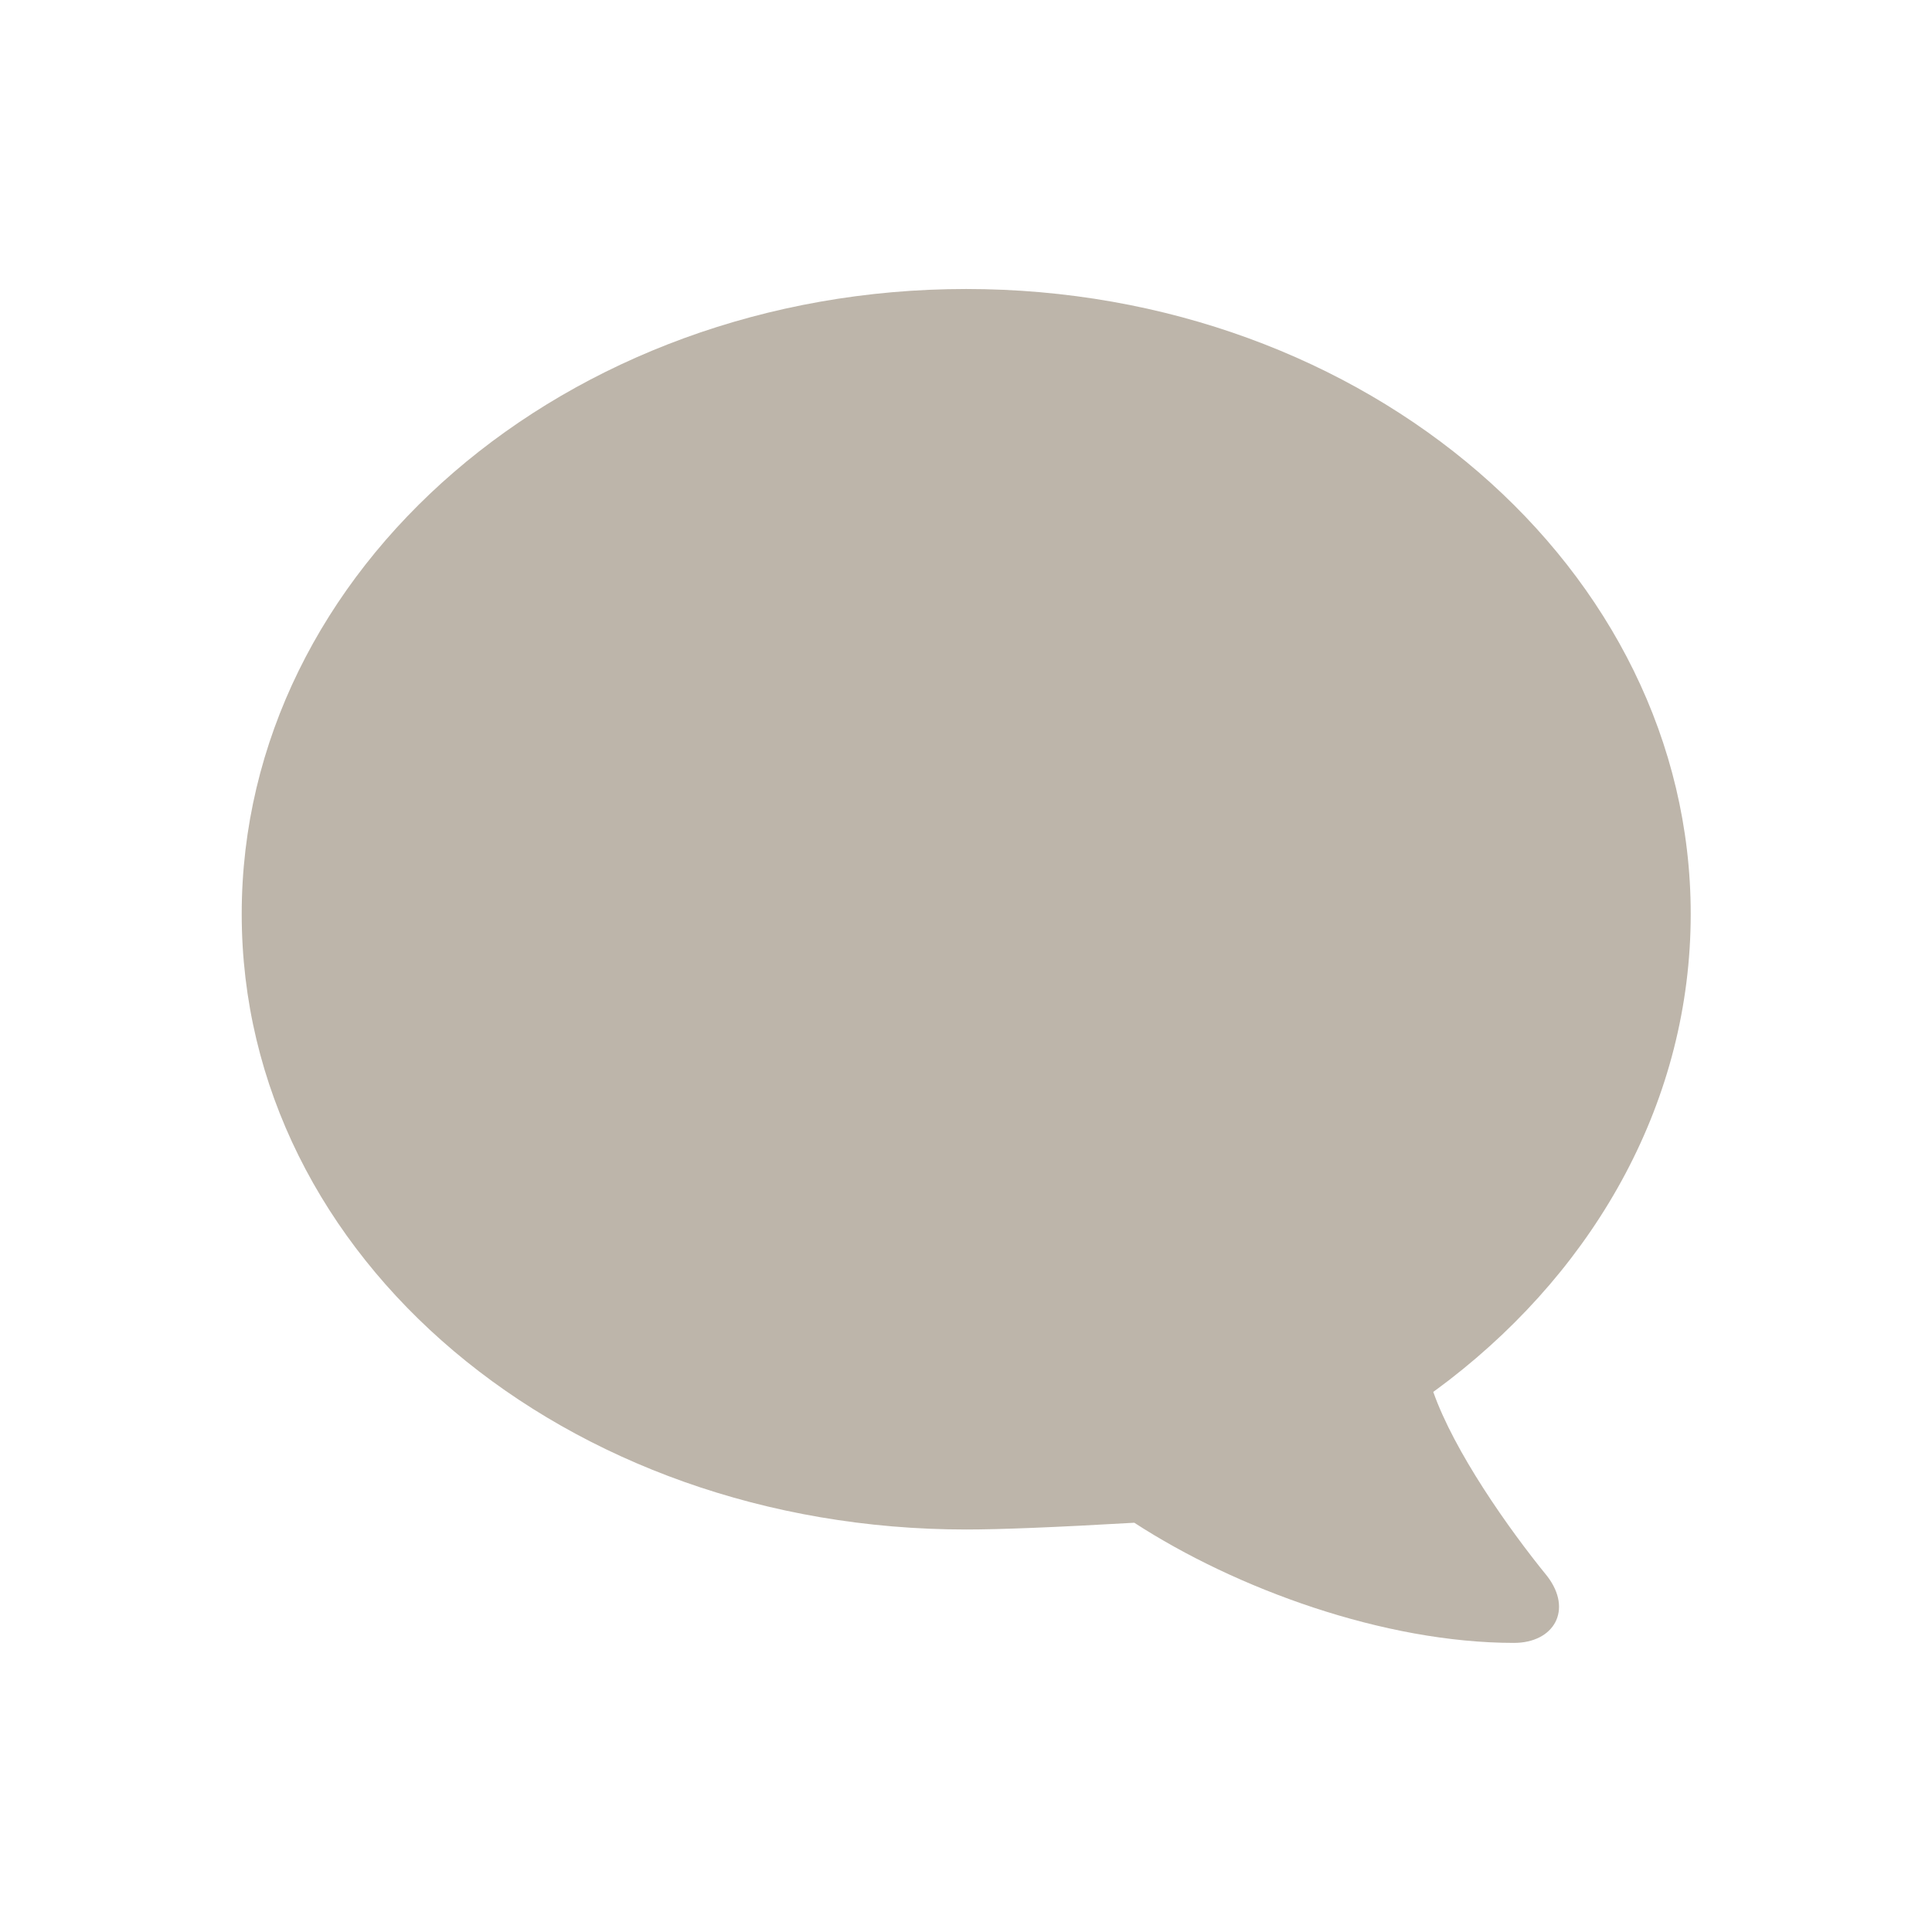 <svg width="36" height="36" viewBox="0 0 36 36" fill="none" xmlns="http://www.w3.org/2000/svg">
<g id="Frame">
<path id="Vector" d="M26.704 25.938C26.704 25.938 26.819 25.855 27.004 25.714C29.768 23.577 31.504 20.479 31.504 17.031C31.504 10.602 25.459 5.385 18.004 5.385C10.549 5.385 4.504 10.602 4.504 17.031C4.504 23.463 10.549 28.5 18.004 28.5C18.64 28.5 19.684 28.458 21.136 28.374C23.029 29.604 25.792 30.613 28.21 30.613C28.958 30.613 29.311 29.998 28.831 29.371C28.102 28.477 27.097 27.045 26.707 25.936L26.704 25.938Z" fill="#BDB5AA"/>
</g>
</svg>
